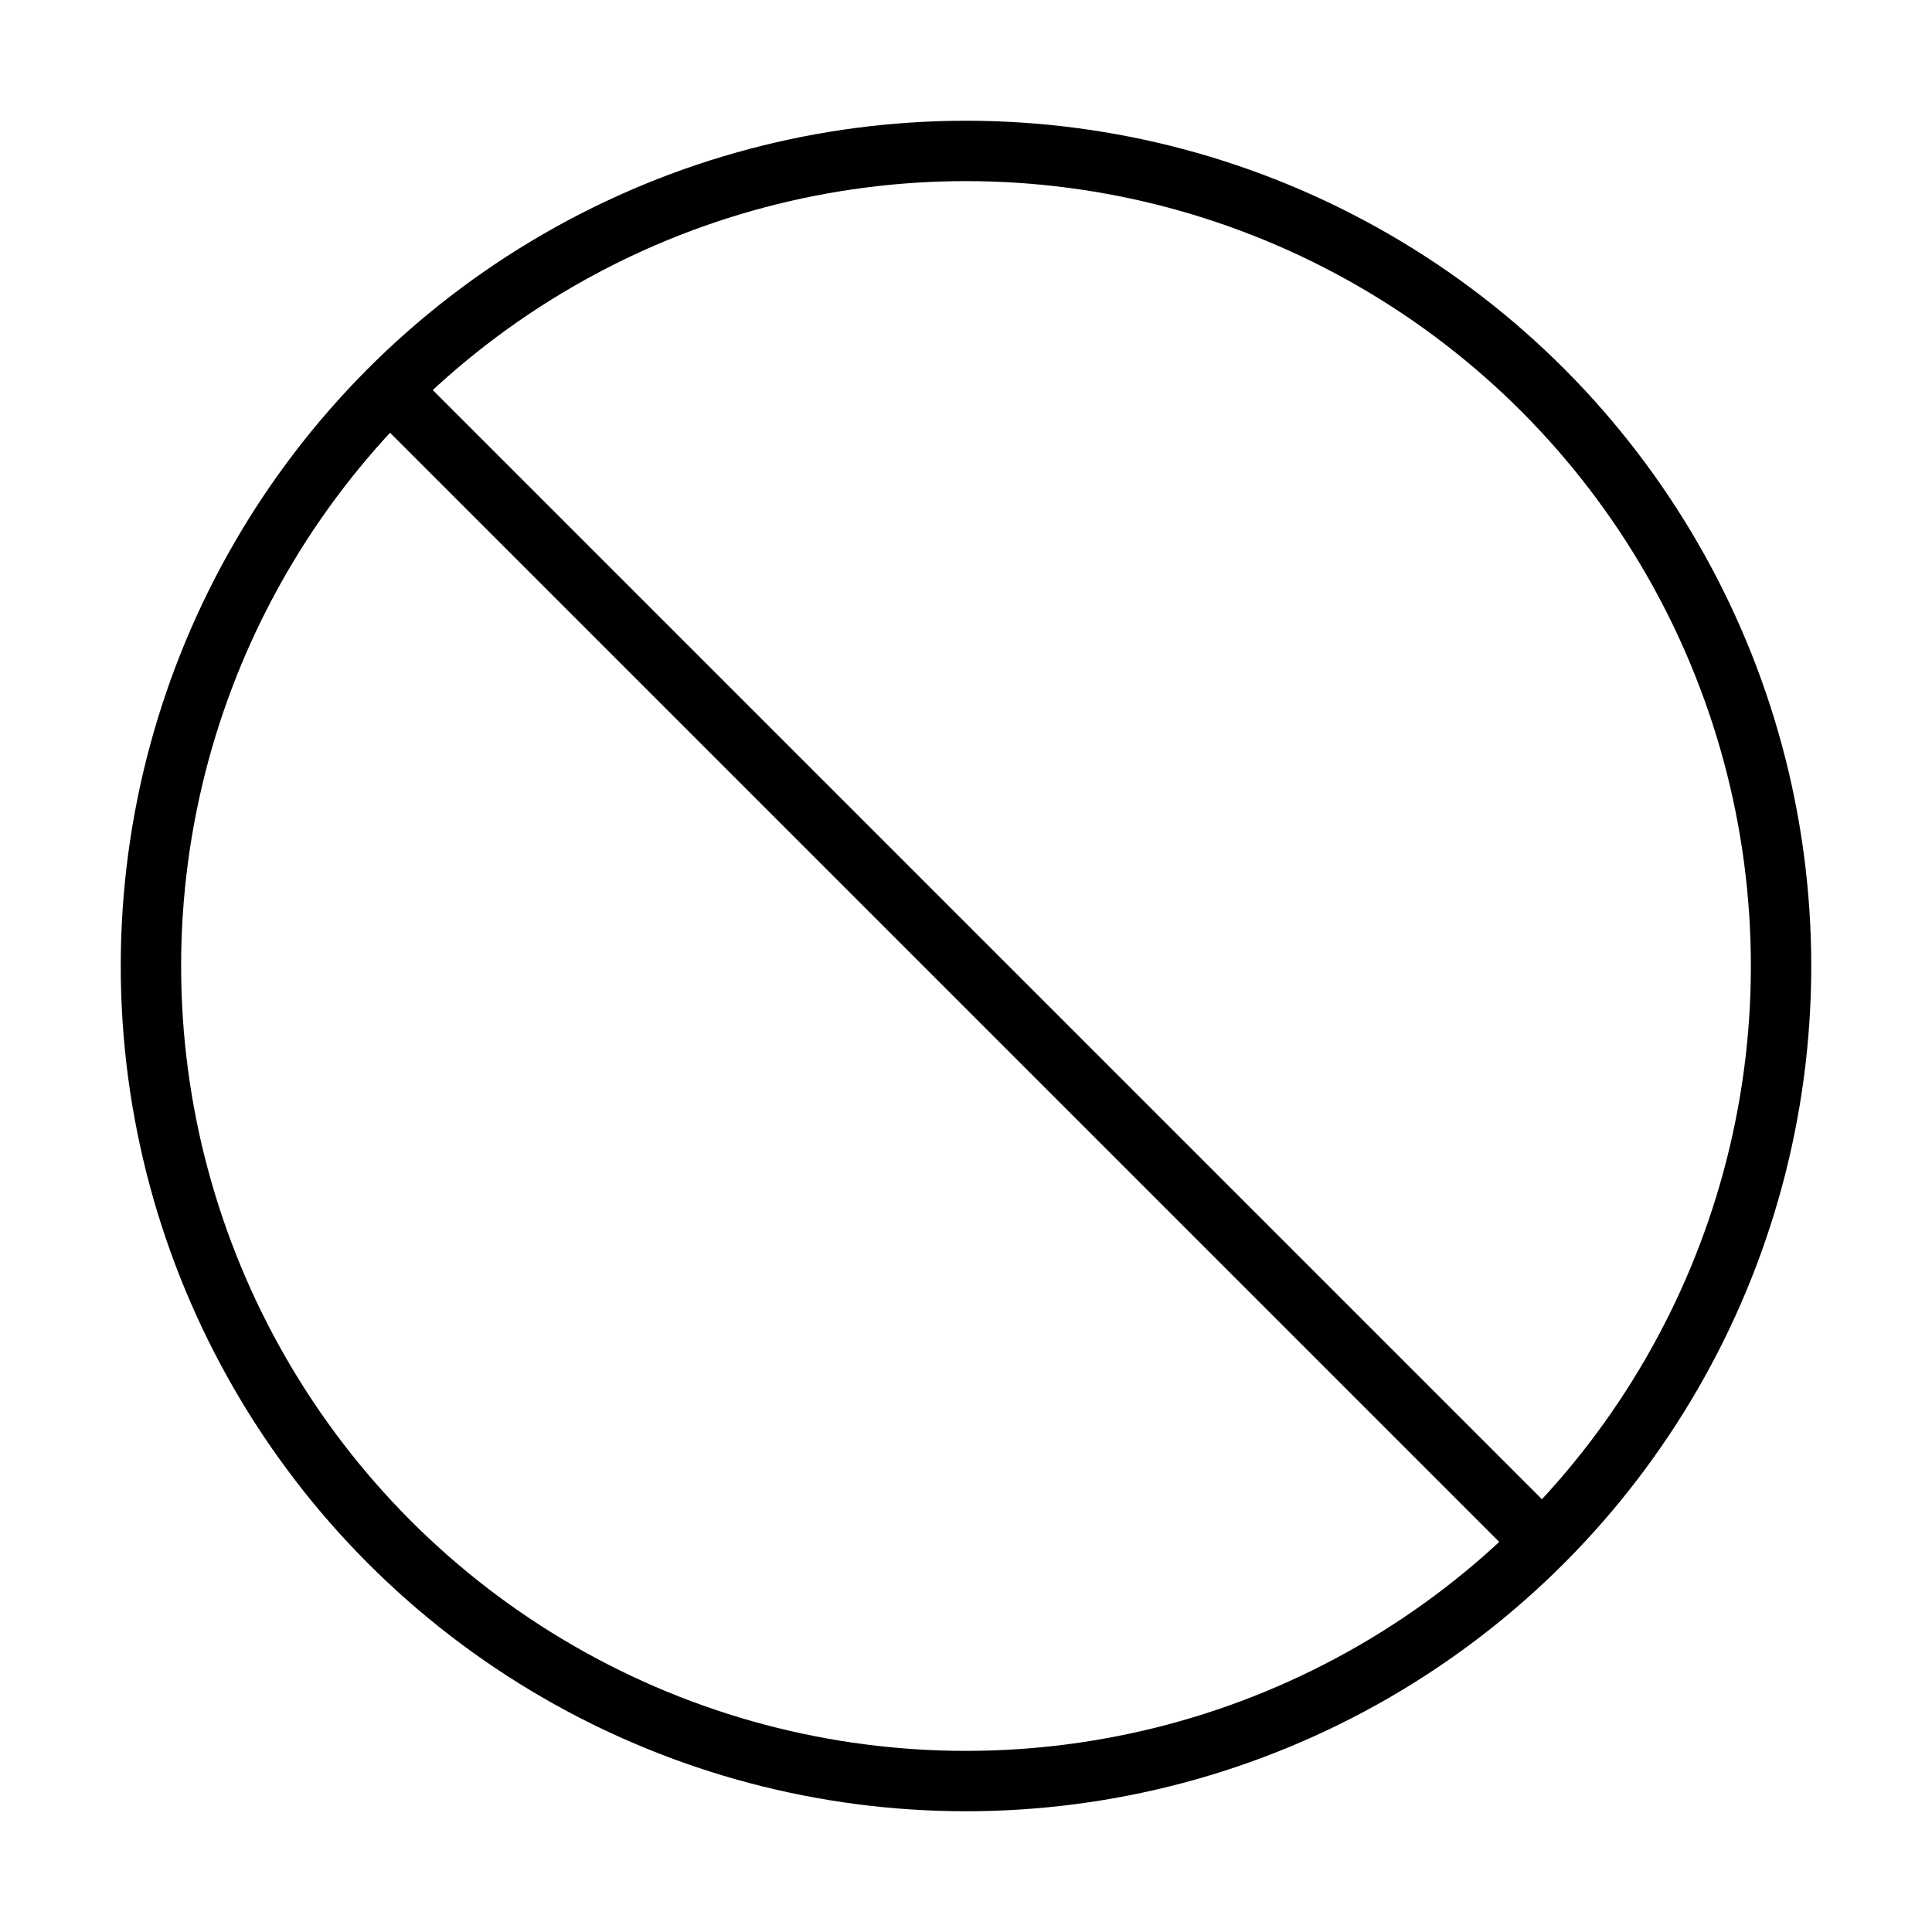 <svg xmlns="http://www.w3.org/2000/svg" width="64" height="64" viewBox="0 0 64 64">
  <title>deny</title>
  <circle cx="32" cy="32" r="27" fill="none" stroke="#000" stroke-linecap="round" stroke-linejoin="round" stroke-width="2"/>
  <line x1="13" y1="13" x2="51" y2="51" fill="none" stroke="#000" stroke-linecap="round" stroke-linejoin="round" stroke-width="2"/>
</svg>
